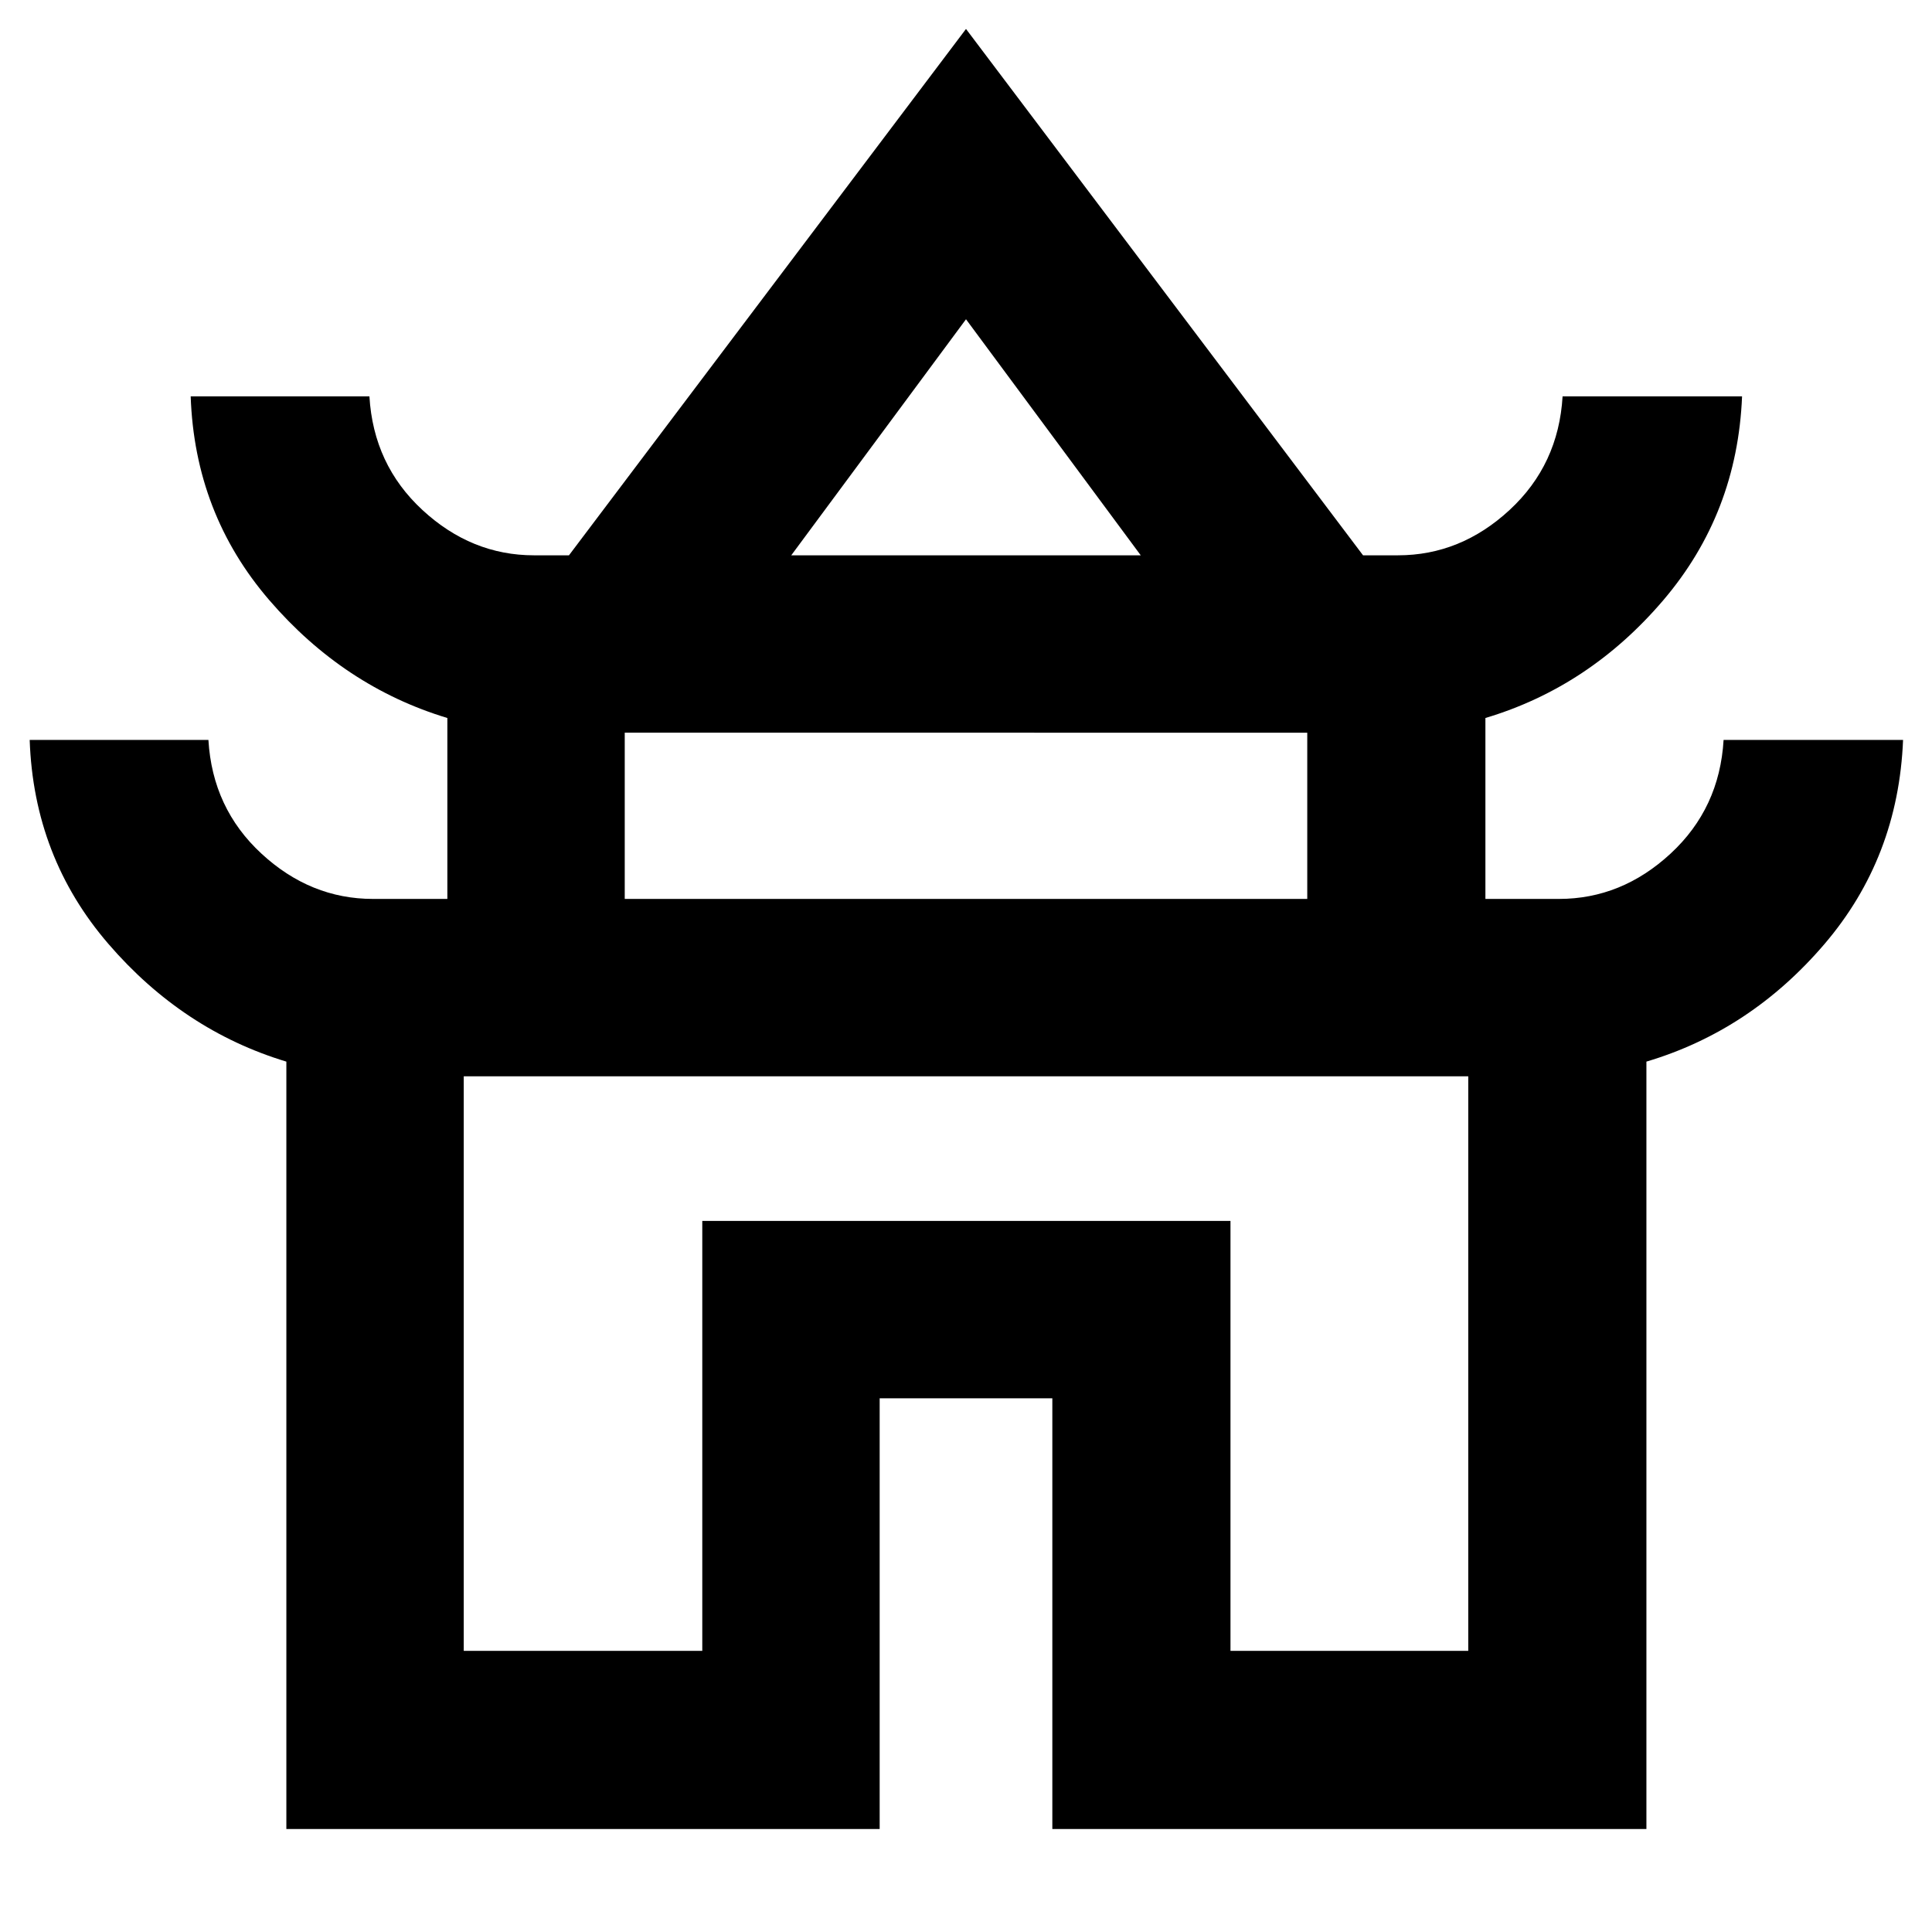 <svg xmlns="http://www.w3.org/2000/svg" height="40" viewBox="0 -960 960 960" width="40"><path d="M142.29-51.17v-381.32q-51.42-15.54-88.48-58.56-37.06-43.03-39.06-101.28h88.81q2 33.98 26.35 56.49 24.35 22.51 55.45 22.51h36.93v-89.9q-51.42-15.54-88.48-58.56-37.06-43.03-39.06-101.28h88.81q2 33.98 26.35 56.49 24.35 22.51 55.45 22.51h17.35L480-945.62l197.29 261.55h17.35q31.1 0 55.45-22.51t26.35-56.49h89.18q-2.37 58.18-39.13 101.3-36.75 43.12-88.4 58.54v89.9h36.55q31.1 0 55.45-22.51t26.35-56.49h89.18q-2.37 58.55-39.13 101.51-36.75 42.96-88.4 58.33v381.32H522.9v-214.02h-85.8v214.02H142.29Zm250.88-632.9h173.66L480-801.36l-86.83 117.29Zm-82.74 170.74h339.14v-82.6H310.43v82.6Zm-80 373.64h118.53v-213.64h262.46v213.64h118.15v-285.5H230.43v285.5ZM480-425.19Zm0-258.88Zm0 170.74Z"/></svg>